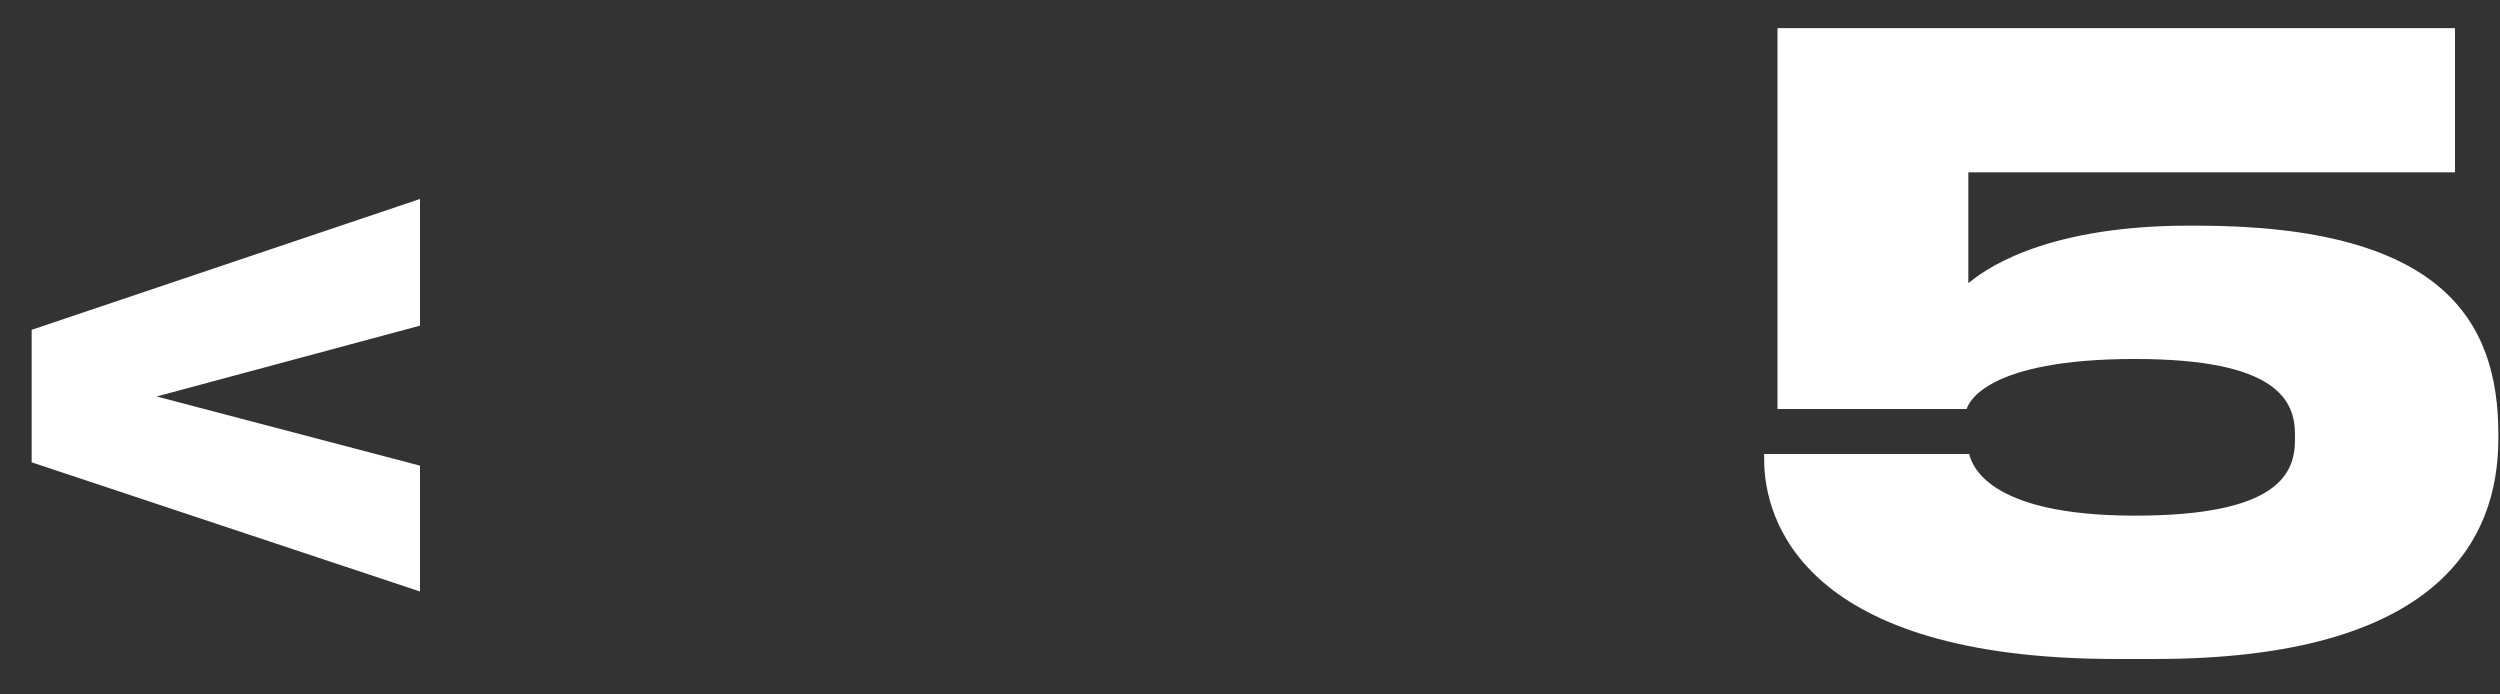 <svg width="54" height="15" viewBox="0 0 54 15" fill="none" xmlns="http://www.w3.org/2000/svg">
<rect x="0" y="0" width="54" height="15" fill="#333333" stroke="none"/>
<path d="M9.072 12.776V10.058L3.384 8.564L9.072 7.034V4.298L0.684 7.124V9.986L9.072 12.776ZM46.548 14.234C52.668 14.234 53.964 11.66 53.964 9.482V9.374C53.964 6.926 52.758 4.874 47.448 4.874H47.286C44.01 4.874 42.768 5.918 42.516 6.116V3.722H53.028V0.608H38.394V8.834H42.48C42.516 8.708 42.894 7.754 46.116 7.754C49.194 7.754 49.572 8.654 49.572 9.392V9.5C49.572 10.238 49.194 11.138 46.116 11.138C42.876 11.138 42.588 10.004 42.534 9.806H38.106V9.932C38.106 11.246 38.97 14.234 45.702 14.234H46.548Z" fill="white"/>
</svg>
